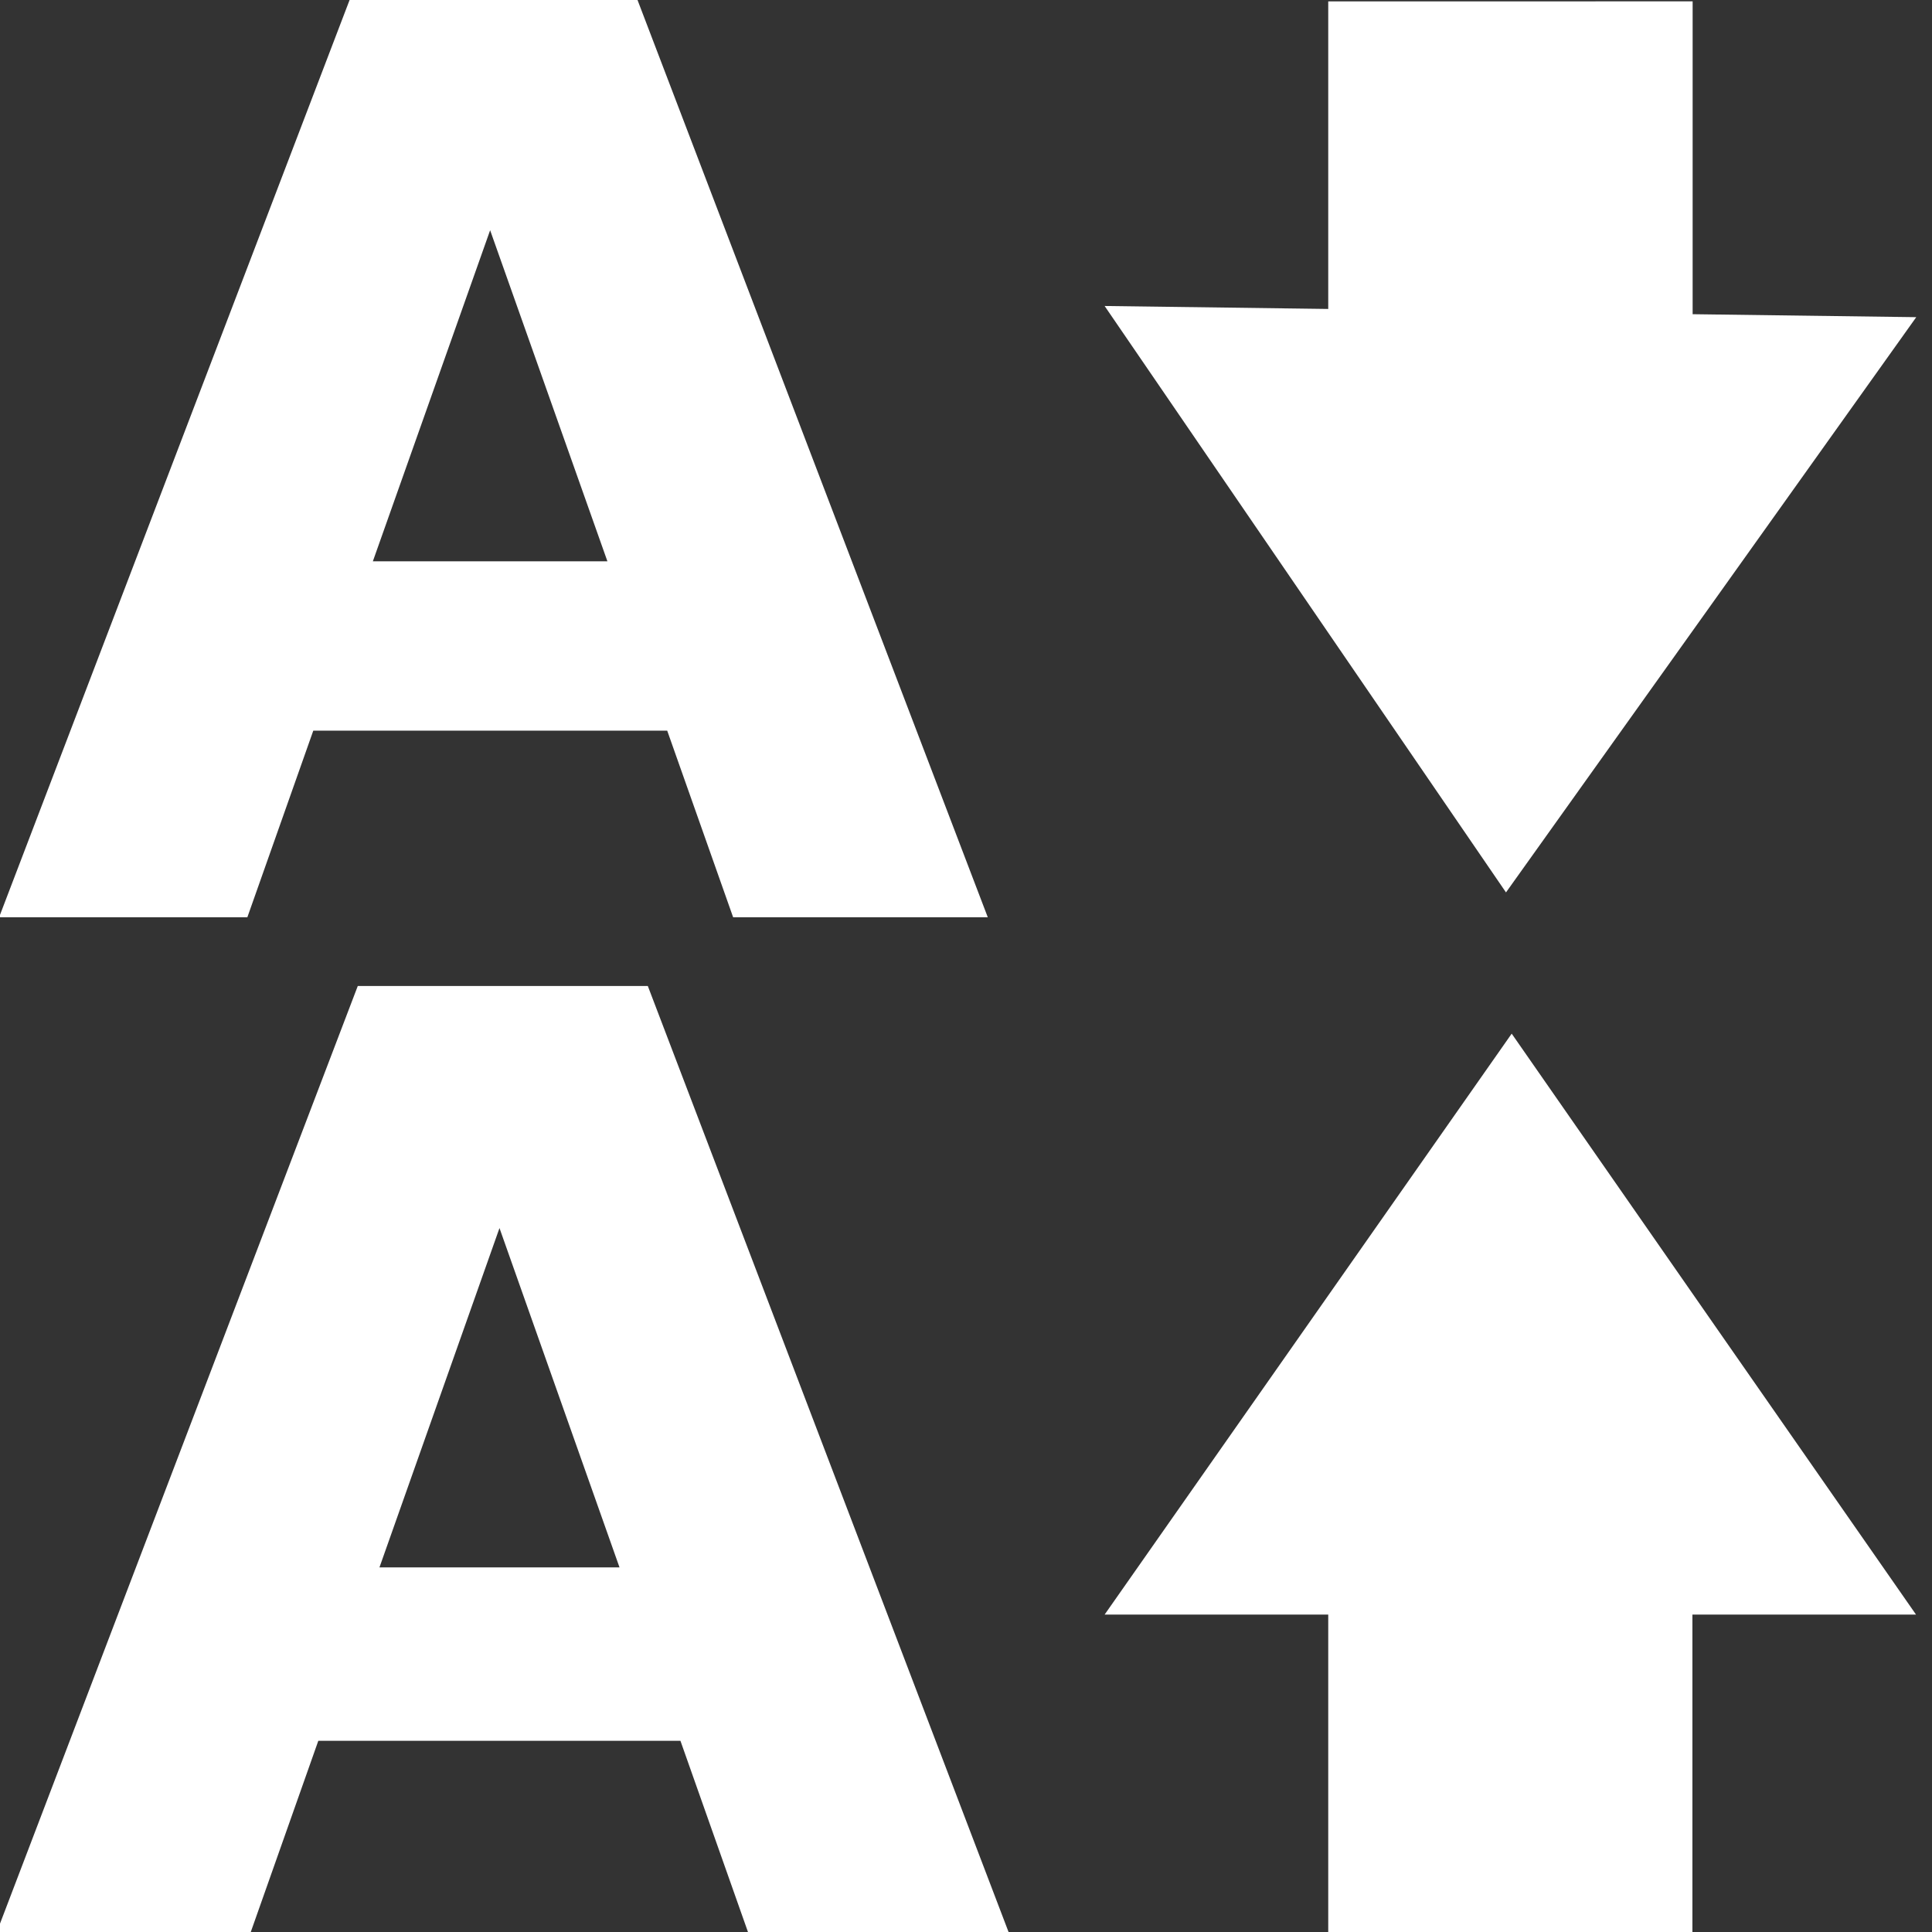 <?xml version="1.0" encoding="UTF-8" standalone="no"?>
<!-- Created with Inkscape (http://www.inkscape.org/) -->

<svg
   xmlns:dc="http://purl.org/dc/elements/1.1/"
   xmlns:cc="http://creativecommons.org/ns#"
   xmlns:rdf="http://www.w3.org/1999/02/22-rdf-syntax-ns#"
   xmlns:svg="http://www.w3.org/2000/svg"
   xmlns="http://www.w3.org/2000/svg"
   xmlns:sodipodi="http://sodipodi.sourceforge.net/DTD/sodipodi-0.dtd"
   xmlns:inkscape="http://www.inkscape.org/namespaces/inkscape"
   width="32"
   height="32"
   viewBox="0 0 8.467 8.467"
   version="1.1"
   id="svg4677"
   inkscape:version="0.92.1 r15371"
   sodipodi:docname="smaller_leading.svg">
  <rect x="0" y="0" width="8.467" height="8.467" fill="#333333" stroke="none"/>
  <defs
     id="defs4671" />
  <sodipodi:namedview
     id="base"
     pagecolor="#7e7e7e"
     bordercolor="#666666"
     borderopacity="1.0"
     inkscape:pageopacity="0"
     inkscape:pageshadow="2"
     inkscape:zoom="7.9195959"
     inkscape:cx="22.758126"
     inkscape:cy="8.3802709"
     inkscape:document-units="mm"
     inkscape:current-layer="layer1"
     showgrid="false"
     inkscape:window-width="1280"
     inkscape:window-height="657"
     inkscape:window-x="-8"
     inkscape:window-y="-8"
     inkscape:window-maximized="1"
     units="px" />
  <g
     inkscape:label="Layer 1"
     inkscape:groupmode="layer"
     id="layer1"
     transform="translate(0,-288.533)">
    <path
       inkscape:connector-curvature="0"
       style="fill:#ffffff;fill-opacity:1;stroke:none;stroke-width:0.459;stroke-linecap:round;stroke-linejoin:round;stroke-miterlimit:4;stroke-dasharray:none;stroke-opacity:1;paint-order:markers fill stroke"
       d="m 5.821,288.539 v 1.348 l -0.98,-0.013 0.878,1.283 0.881,1.287 0.899,-1.26 0.899,-1.261 -0.98,-0.013 v -1.371 z m 0.804,4.524 -0.892,1.273 -0.892,1.273 h 0.98 v 1.407 h 1.596 v -1.407 h 0.98 l -0.885,-1.271 z"
       id="rect4613-5-2-5"
       sodipodi:nodetypes="cccccccccccccccccccc" />
    <path
       inkscape:connector-curvature="0"
       id="path3684-88-22"
       style="font-style:normal;font-variant:normal;font-weight:bold;font-stretch:normal;font-size:medium;line-height:1.25;font-family:sans-serif;-inkscape-font-specification:'sans-serif Bold';letter-spacing:0px;word-spacing:0px;fill:#ffffff;fill-opacity:1;stroke:none;stroke-width:0.145"
       d="M 4.42,297 H 3.278 L 2.982,296.162 H 1.395 l -0.296,0.838 h -1.113 l 1.582,-4.146 h 1.271 z m -1.705,-1.598 -0.526,-1.487 -0.526,1.487 z" />
    <path
       inkscape:connector-curvature="0"
       id="path3684-88-2-0"
       style="font-style:normal;font-variant:normal;font-weight:bold;font-stretch:normal;font-size:medium;line-height:1.25;font-family:sans-serif;-inkscape-font-specification:'sans-serif Bold';letter-spacing:0px;word-spacing:0px;fill:#ffffff;fill-opacity:1;stroke:none;stroke-width:0.141"
       d="m 4.329,292.553 h -1.116 l -0.289,-0.818 h -1.551 l -0.289,0.818 h -1.088 l 1.546,-4.046 h 1.242 z m -1.667,-1.56 -0.514,-1.451 -0.514,1.451 z" />
  </g>
</svg>
